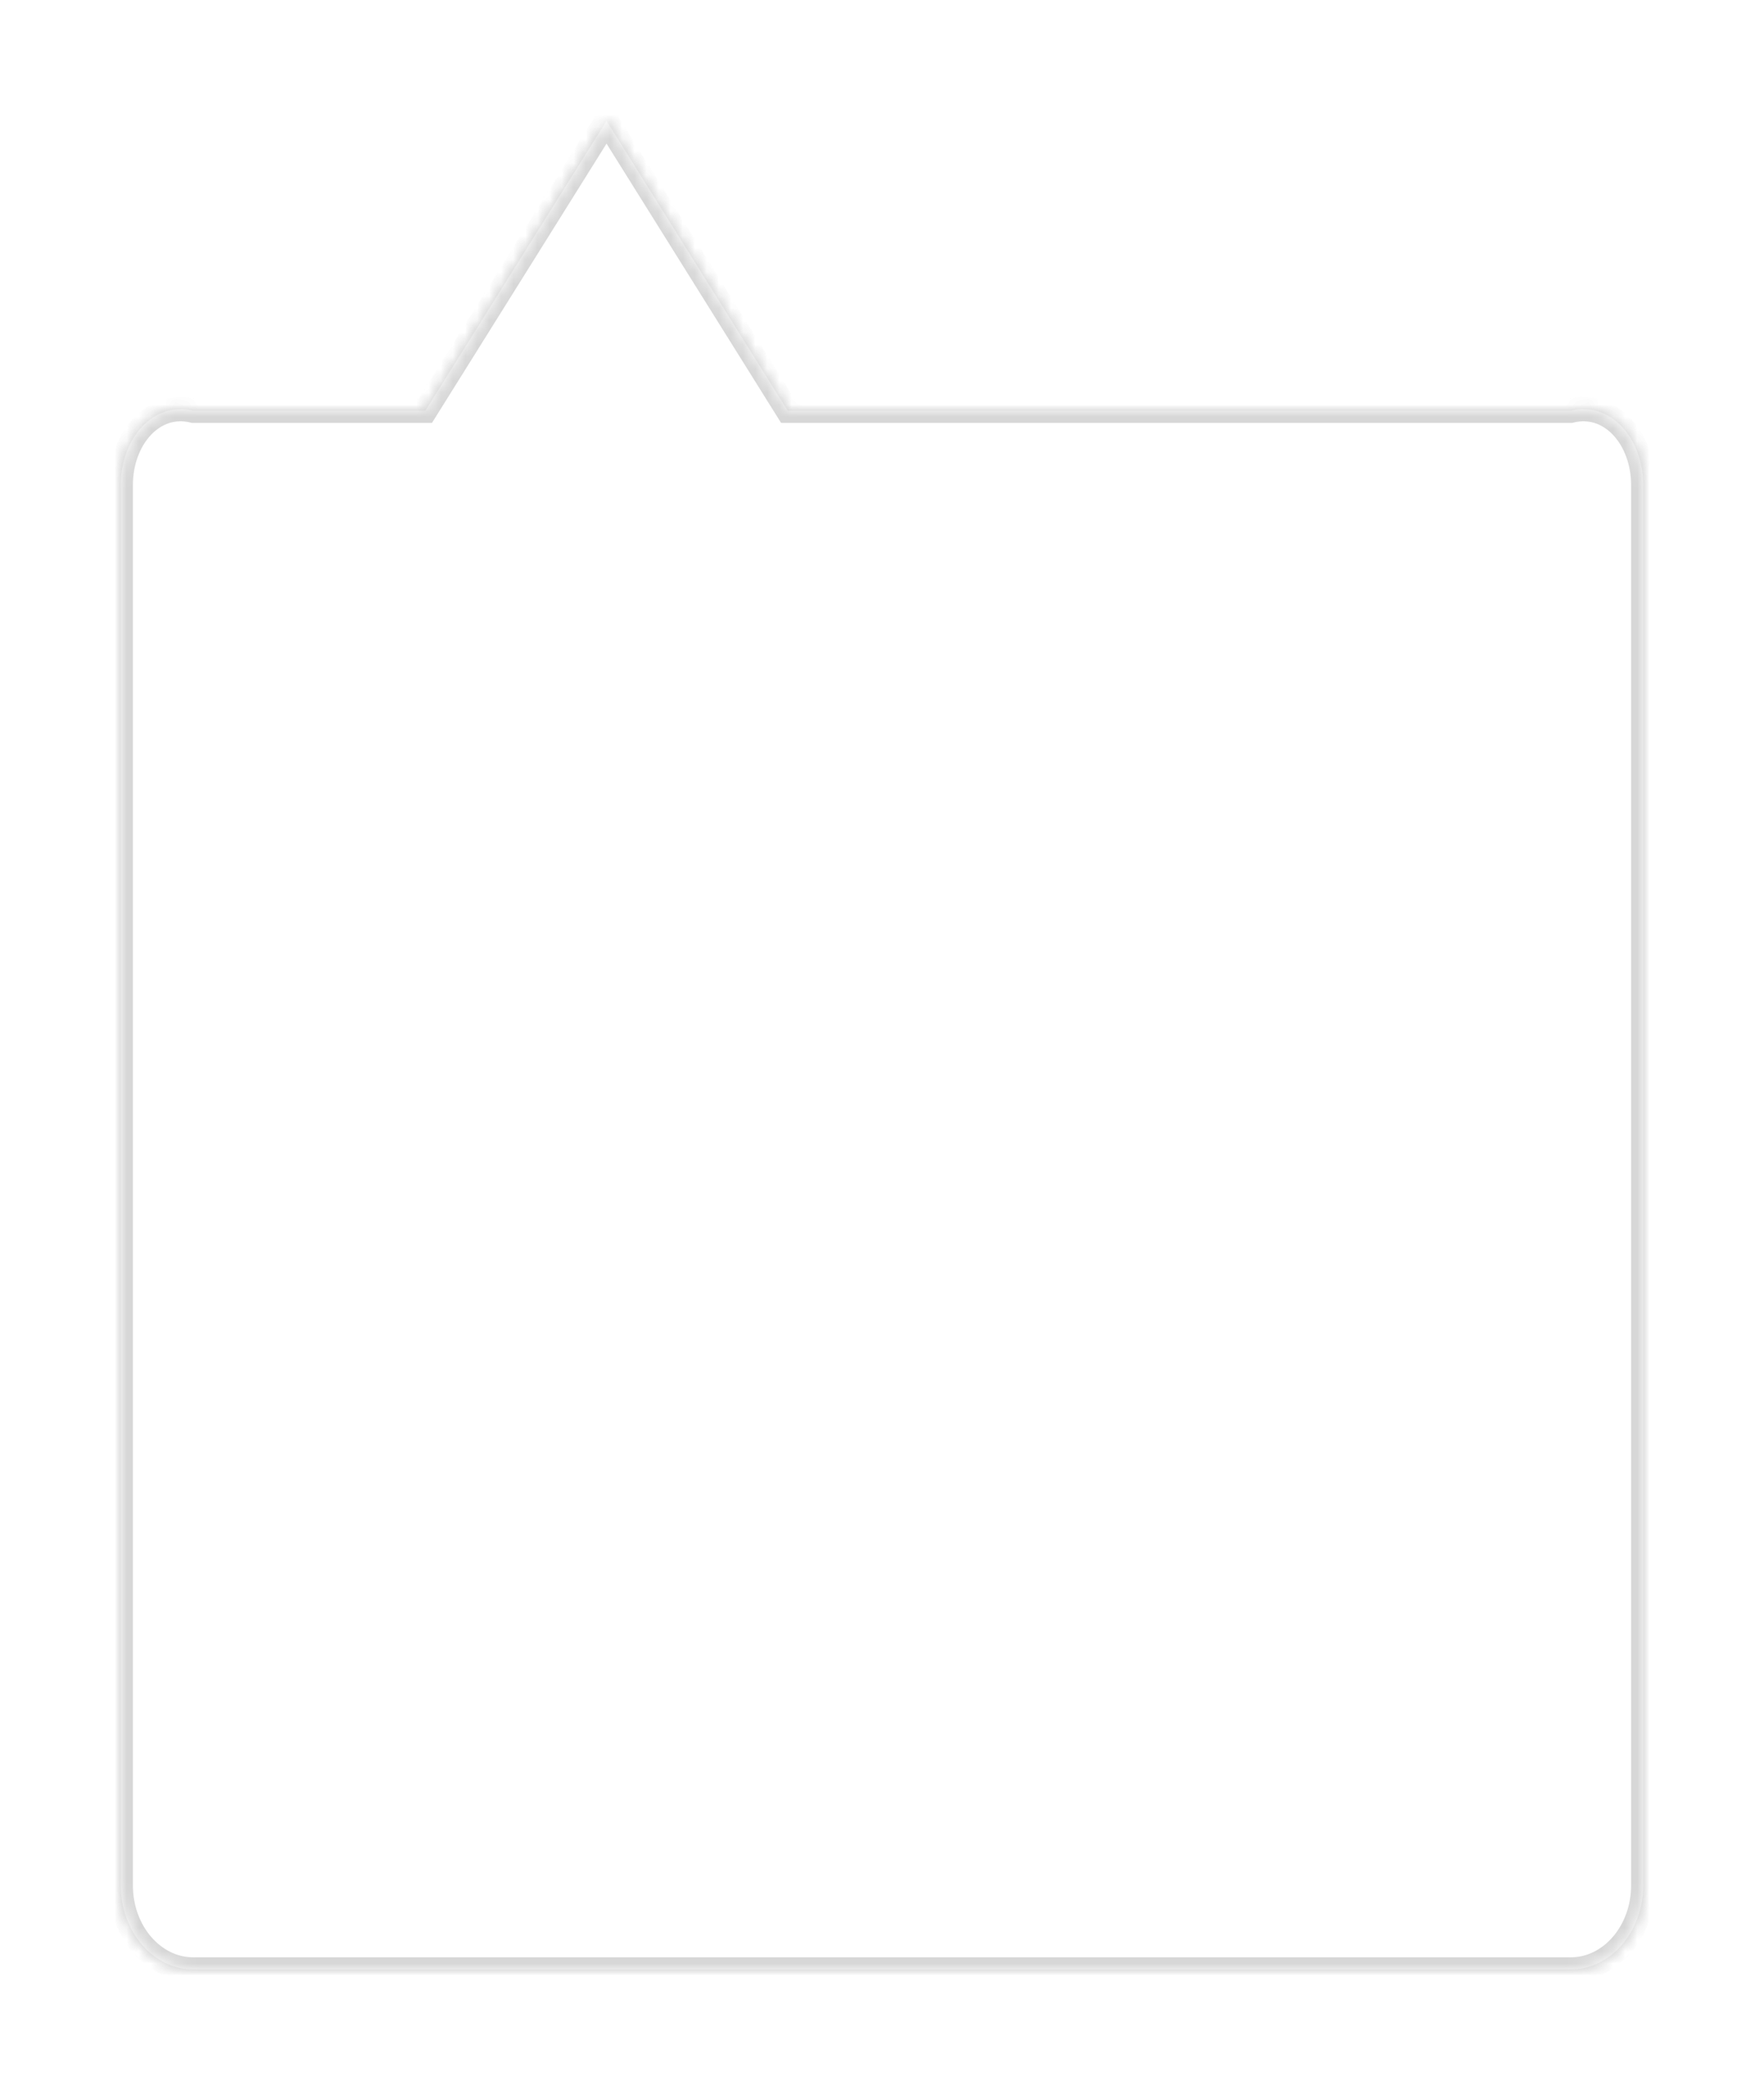 ﻿<?xml version="1.0" encoding="utf-8"?>
<svg version="1.1" xmlns:xlink="http://www.w3.org/1999/xlink" width="146px" height="173px" xmlns="http://www.w3.org/2000/svg">
  <defs>
    <mask fill="white" id="clip63">
      <path d="M 6 24  C 2.686 23.182  0 26.295  0 30.136  L 0 146.045  C 0 149.886  2.686 153  6 153  L 120 153  C 123.314 153  126 149.886  126 146.045  L 126 30.136  C 126 26.295  123.314 23.182  120 24  L 55.2 24  L 40.2 0  L 25.2 24  L 6 24  Z " fill-rule="evenodd" />
    </mask>
    <filter x="-10px" y="-10px" width="146px" height="173px" filterUnits="userSpaceOnUse" id="filter64">
      <feOffset dx="0" dy="0" in="SourceAlpha" result="shadowOffsetInner" />
      <feGaussianBlur stdDeviation="5" in="shadowOffsetInner" result="shadowGaussian" />
      <feComposite in2="shadowGaussian" operator="atop" in="SourceAlpha" result="shadowComposite" />
      <feColorMatrix type="matrix" values="0 0 0 0 0  0 0 0 0 0  0 0 0 0 0  0 0 0 0.349 0  " in="shadowComposite" />
    </filter>
    <g id="widget65">
      <path d="M 6 24  C 2.686 23.182  0 26.295  0 30.136  L 0 146.045  C 0 149.886  2.686 153  6 153  L 120 153  C 123.314 153  126 149.886  126 146.045  L 126 30.136  C 126 26.295  123.314 23.182  120 24  L 55.2 24  L 40.2 0  L 25.2 24  L 6 24  Z " fill-rule="nonzero" fill="#ffffff" stroke="none" />
      <path d="M 6 24  C 2.686 23.182  0 26.295  0 30.136  L 0 146.045  C 0 149.886  2.686 153  6 153  L 120 153  C 123.314 153  126 149.886  126 146.045  L 126 30.136  C 126 26.295  123.314 23.182  120 24  L 55.2 24  L 40.2 0  L 25.2 24  L 6 24  Z " stroke-width="2" stroke="#d7d7d7" fill="none" mask="url(#clip63)" />
    </g>
  </defs>
  <g transform="matrix(1 0 0 1 10 10 )">
    <use xlink:href="#widget65" filter="url(#filter64)" />
    <use xlink:href="#widget65" />
  </g>
</svg>